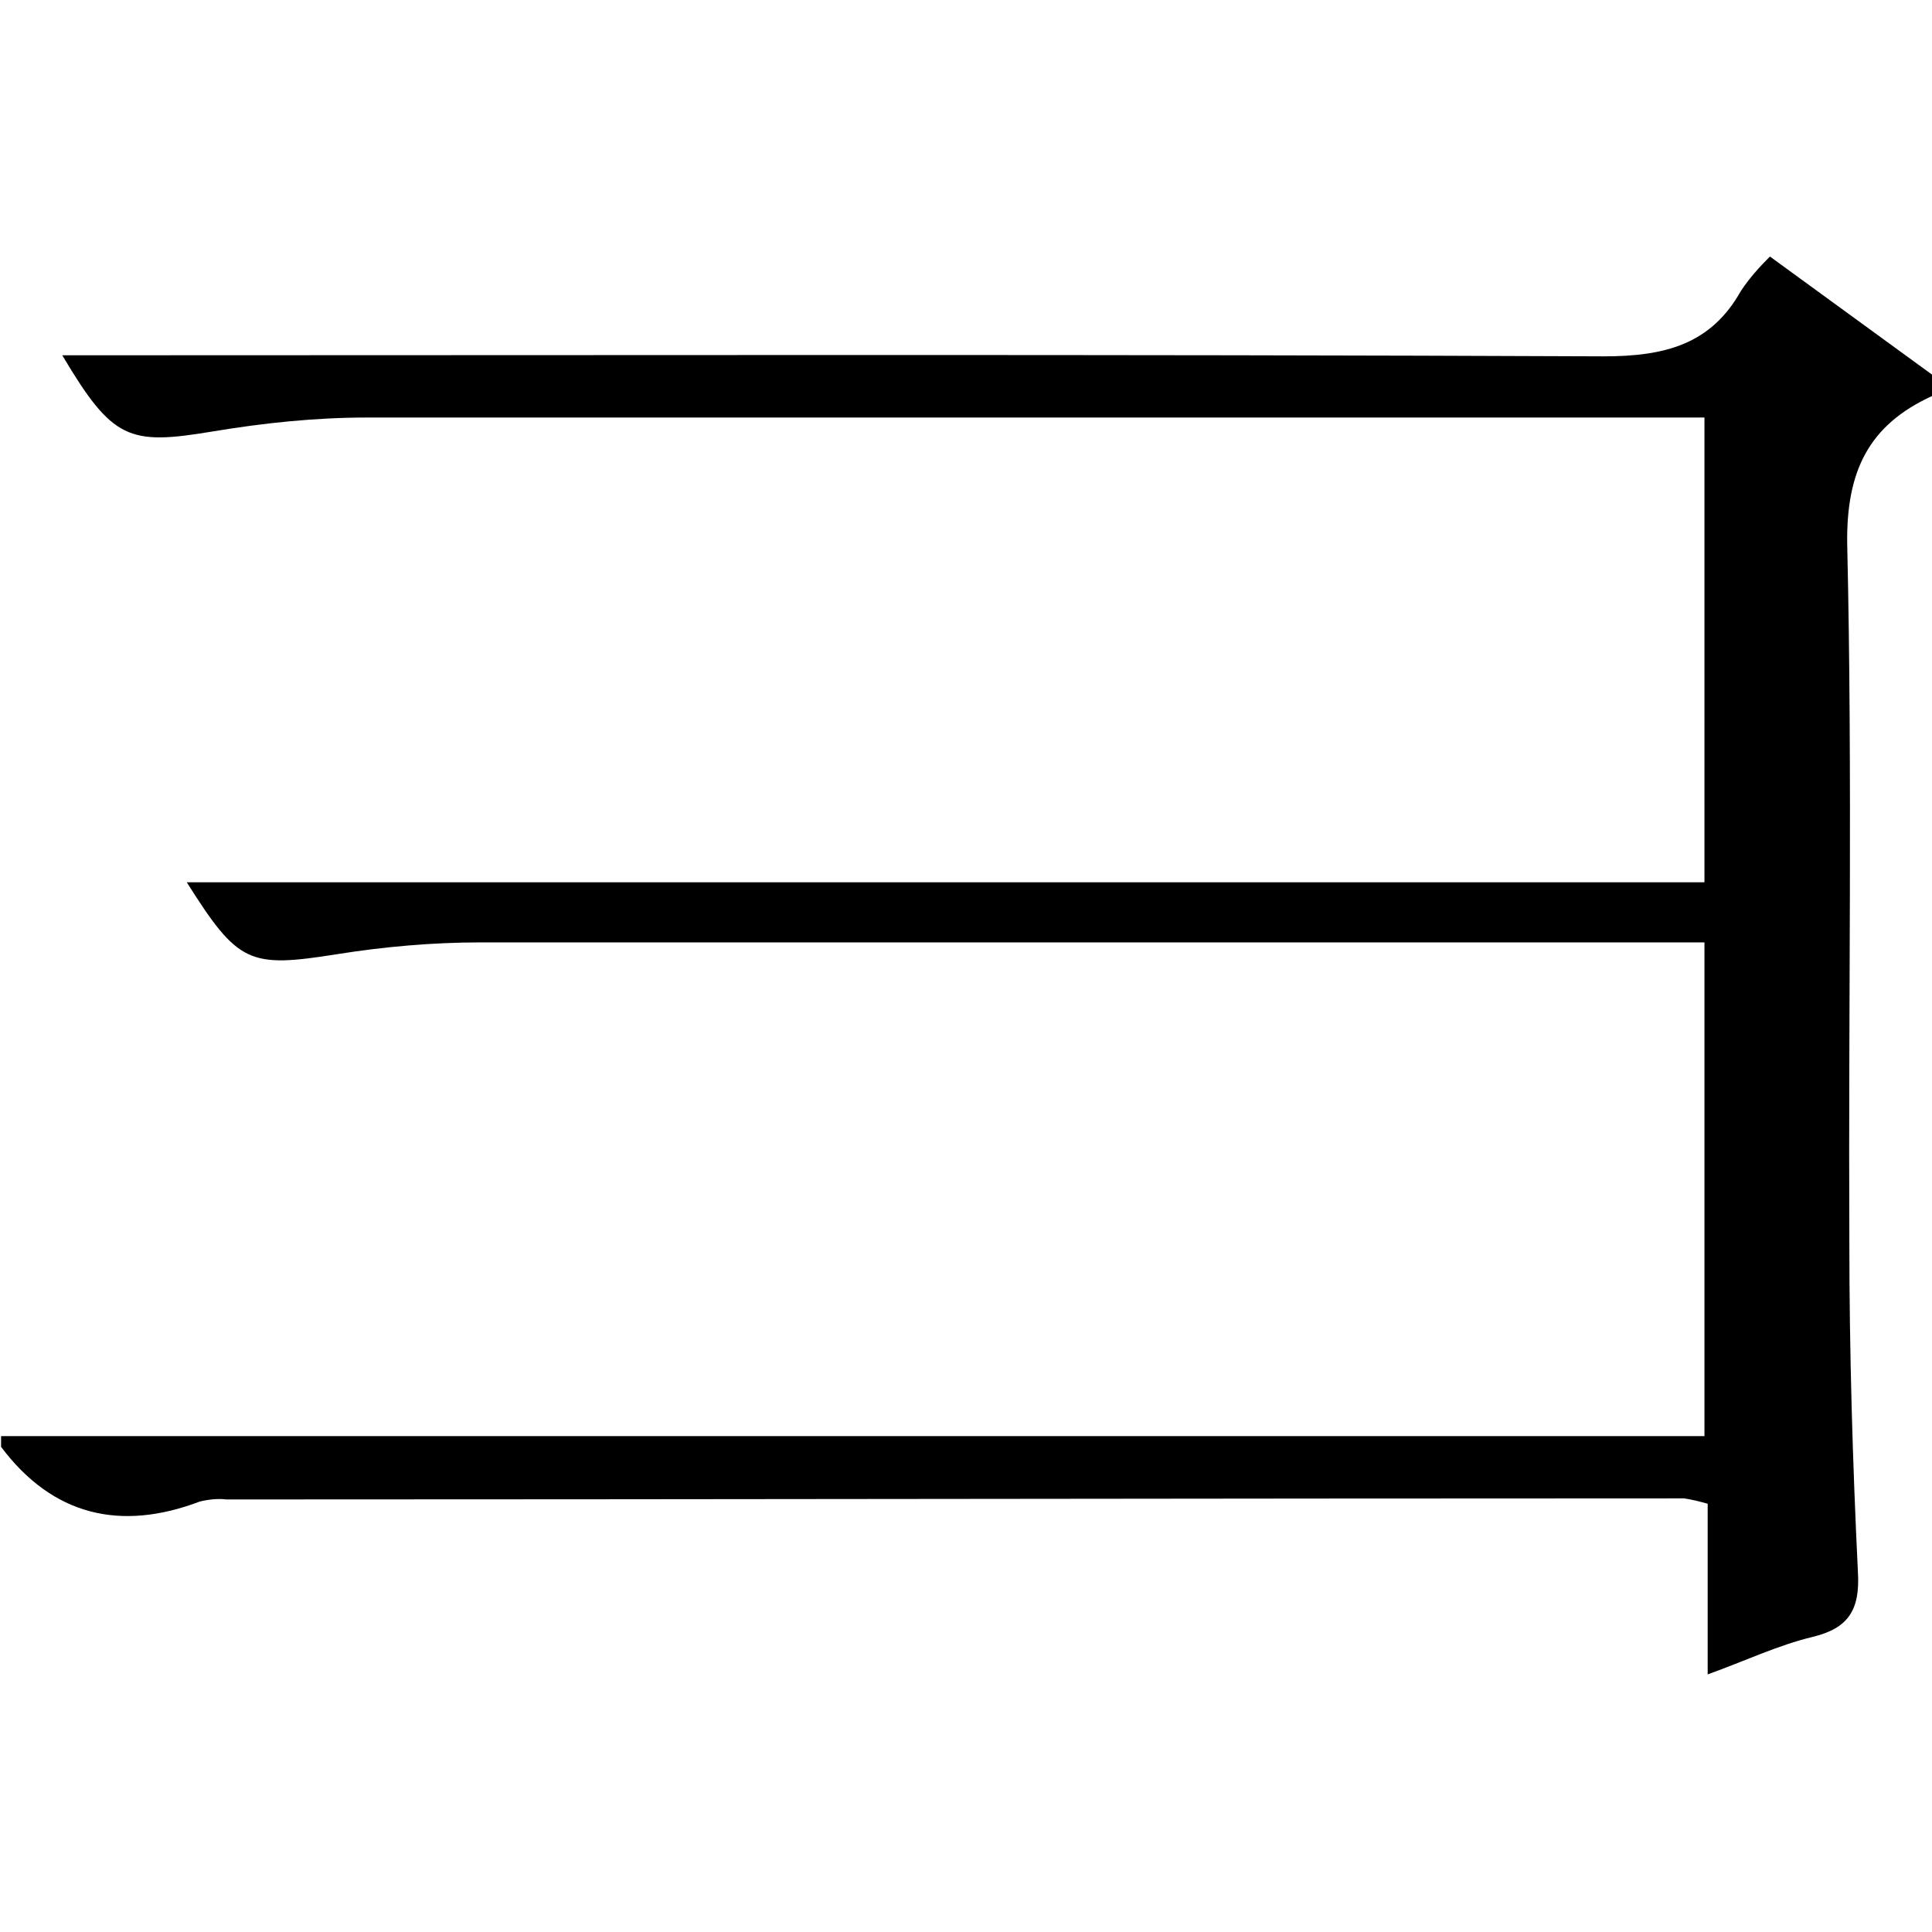 <?xml version="1.0" encoding="utf-8"?>
<!-- Generator: Adobe Illustrator 20.0.0, SVG Export Plug-In . SVG Version: 6.00 Build 0)  -->
<svg version="1.1" id="Layer_1" xmlns="http://www.w3.org/2000/svg" xmlns:xlink="http://www.w3.org/1999/xlink" x="0px" y="0px"
	 viewBox="0 0 180 180" style="enable-background:new 0 0 180 180;" xml:space="preserve">
<title>Asset 78</title>
<g id="Layer_2">
	<g id="Layer_1-2">
		<path d="M180,36.9c-5.9,2.7-8,7-7.9,13.8c0.5,21.6,0.1,43.3,0.2,64.9c0,10.3,0.3,20.6,0.8,30.9c0.2,3.5-0.9,5.2-4.2,6
			s-6.2,2.2-9.8,3.5v-15.9c-0.7-0.2-1.5-0.4-2.2-0.5c-45.3,0-90.5,0.1-135.8,0.1c-0.8-0.1-1.7,0-2.5,0.2c-7.4,2.8-13.7,1.3-18.5-5.1
			v-1h158.7v-46h-5.5c-36.2,0-72.3,0-108.5,0c-4.5,0-9,0.4-13.4,1.1c-8.2,1.3-9.2,0.9-14-6.7h141.4V38.9h-5.1
			c-39.8,0-79.7,0-119.5,0c-4.8,0-9.6,0.5-14.4,1.3C12,41.5,10.5,41,5.8,33.1h5.6c46,0,92-0.1,138,0.1c5.7,0,10-1.1,12.8-6.1
			c0.8-1.2,1.7-2.2,2.7-3.2l15.1,11V36.9z"/>
	</g>
</g>
</svg>

